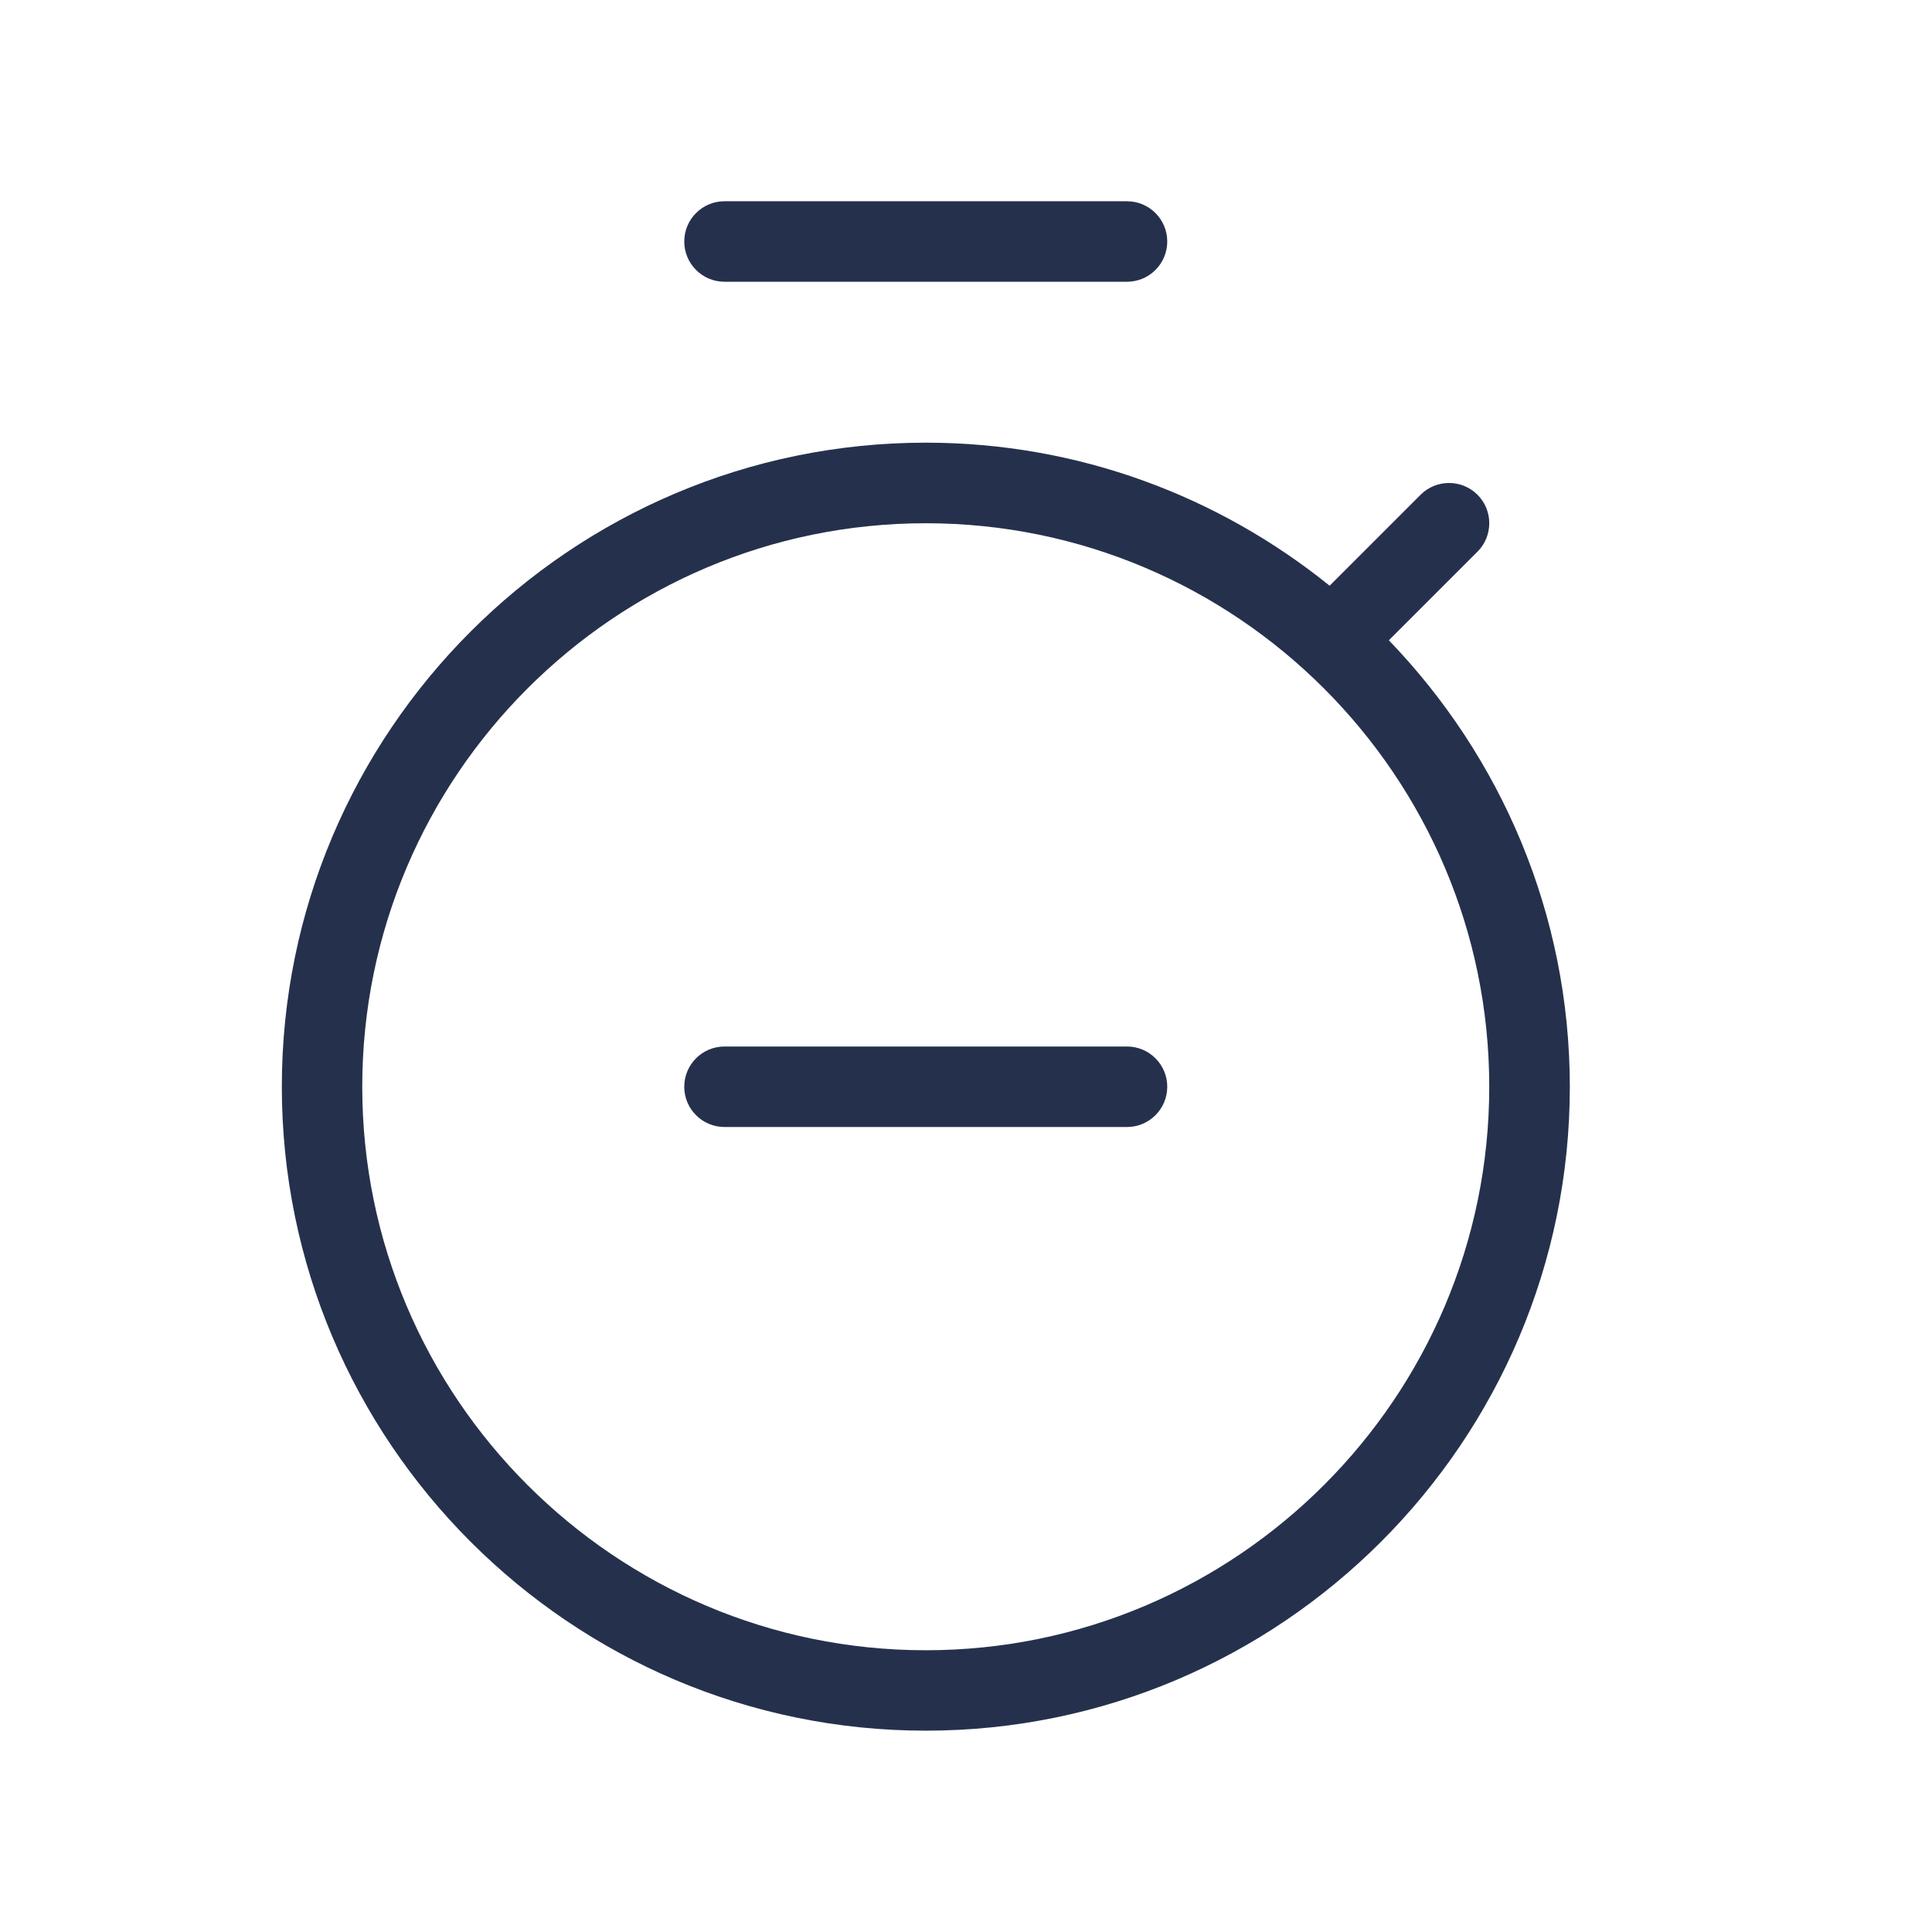 <svg width="24" height="24" viewBox="0 0 24 24" fill="none" xmlns="http://www.w3.org/2000/svg">
<path d="M17.253 7.954L18.354 6.853C18.549 6.658 18.549 6.341 18.354 6.146C18.159 5.951 17.842 5.951 17.647 6.146L16.517 7.276C15.143 6.167 13.4 5.499 11.501 5.499C7.09 5.499 3.501 9.088 3.501 13.499C3.501 17.91 7.09 21.499 11.501 21.499C15.912 21.499 19.501 17.91 19.501 13.499C19.5 11.347 18.641 9.394 17.253 7.954ZM11.5 20.5C7.641 20.5 4.5 17.36 4.5 13.5C4.5 9.64 7.641 6.5 11.5 6.5C15.359 6.5 18.5 9.64 18.5 13.5C18.5 17.36 15.359 20.5 11.5 20.5ZM8.5 3C8.5 2.724 8.724 2.5 9 2.5H14C14.276 2.5 14.5 2.724 14.5 3C14.5 3.276 14.276 3.5 14 3.5H9C8.724 3.5 8.5 3.276 8.5 3ZM14.5 13.5C14.5 13.776 14.276 14 14 14H9C8.724 14 8.5 13.776 8.5 13.5C8.5 13.224 8.724 13 9 13H14C14.276 13 14.5 13.224 14.5 13.5Z" fill="#25314C"/>
</svg>
